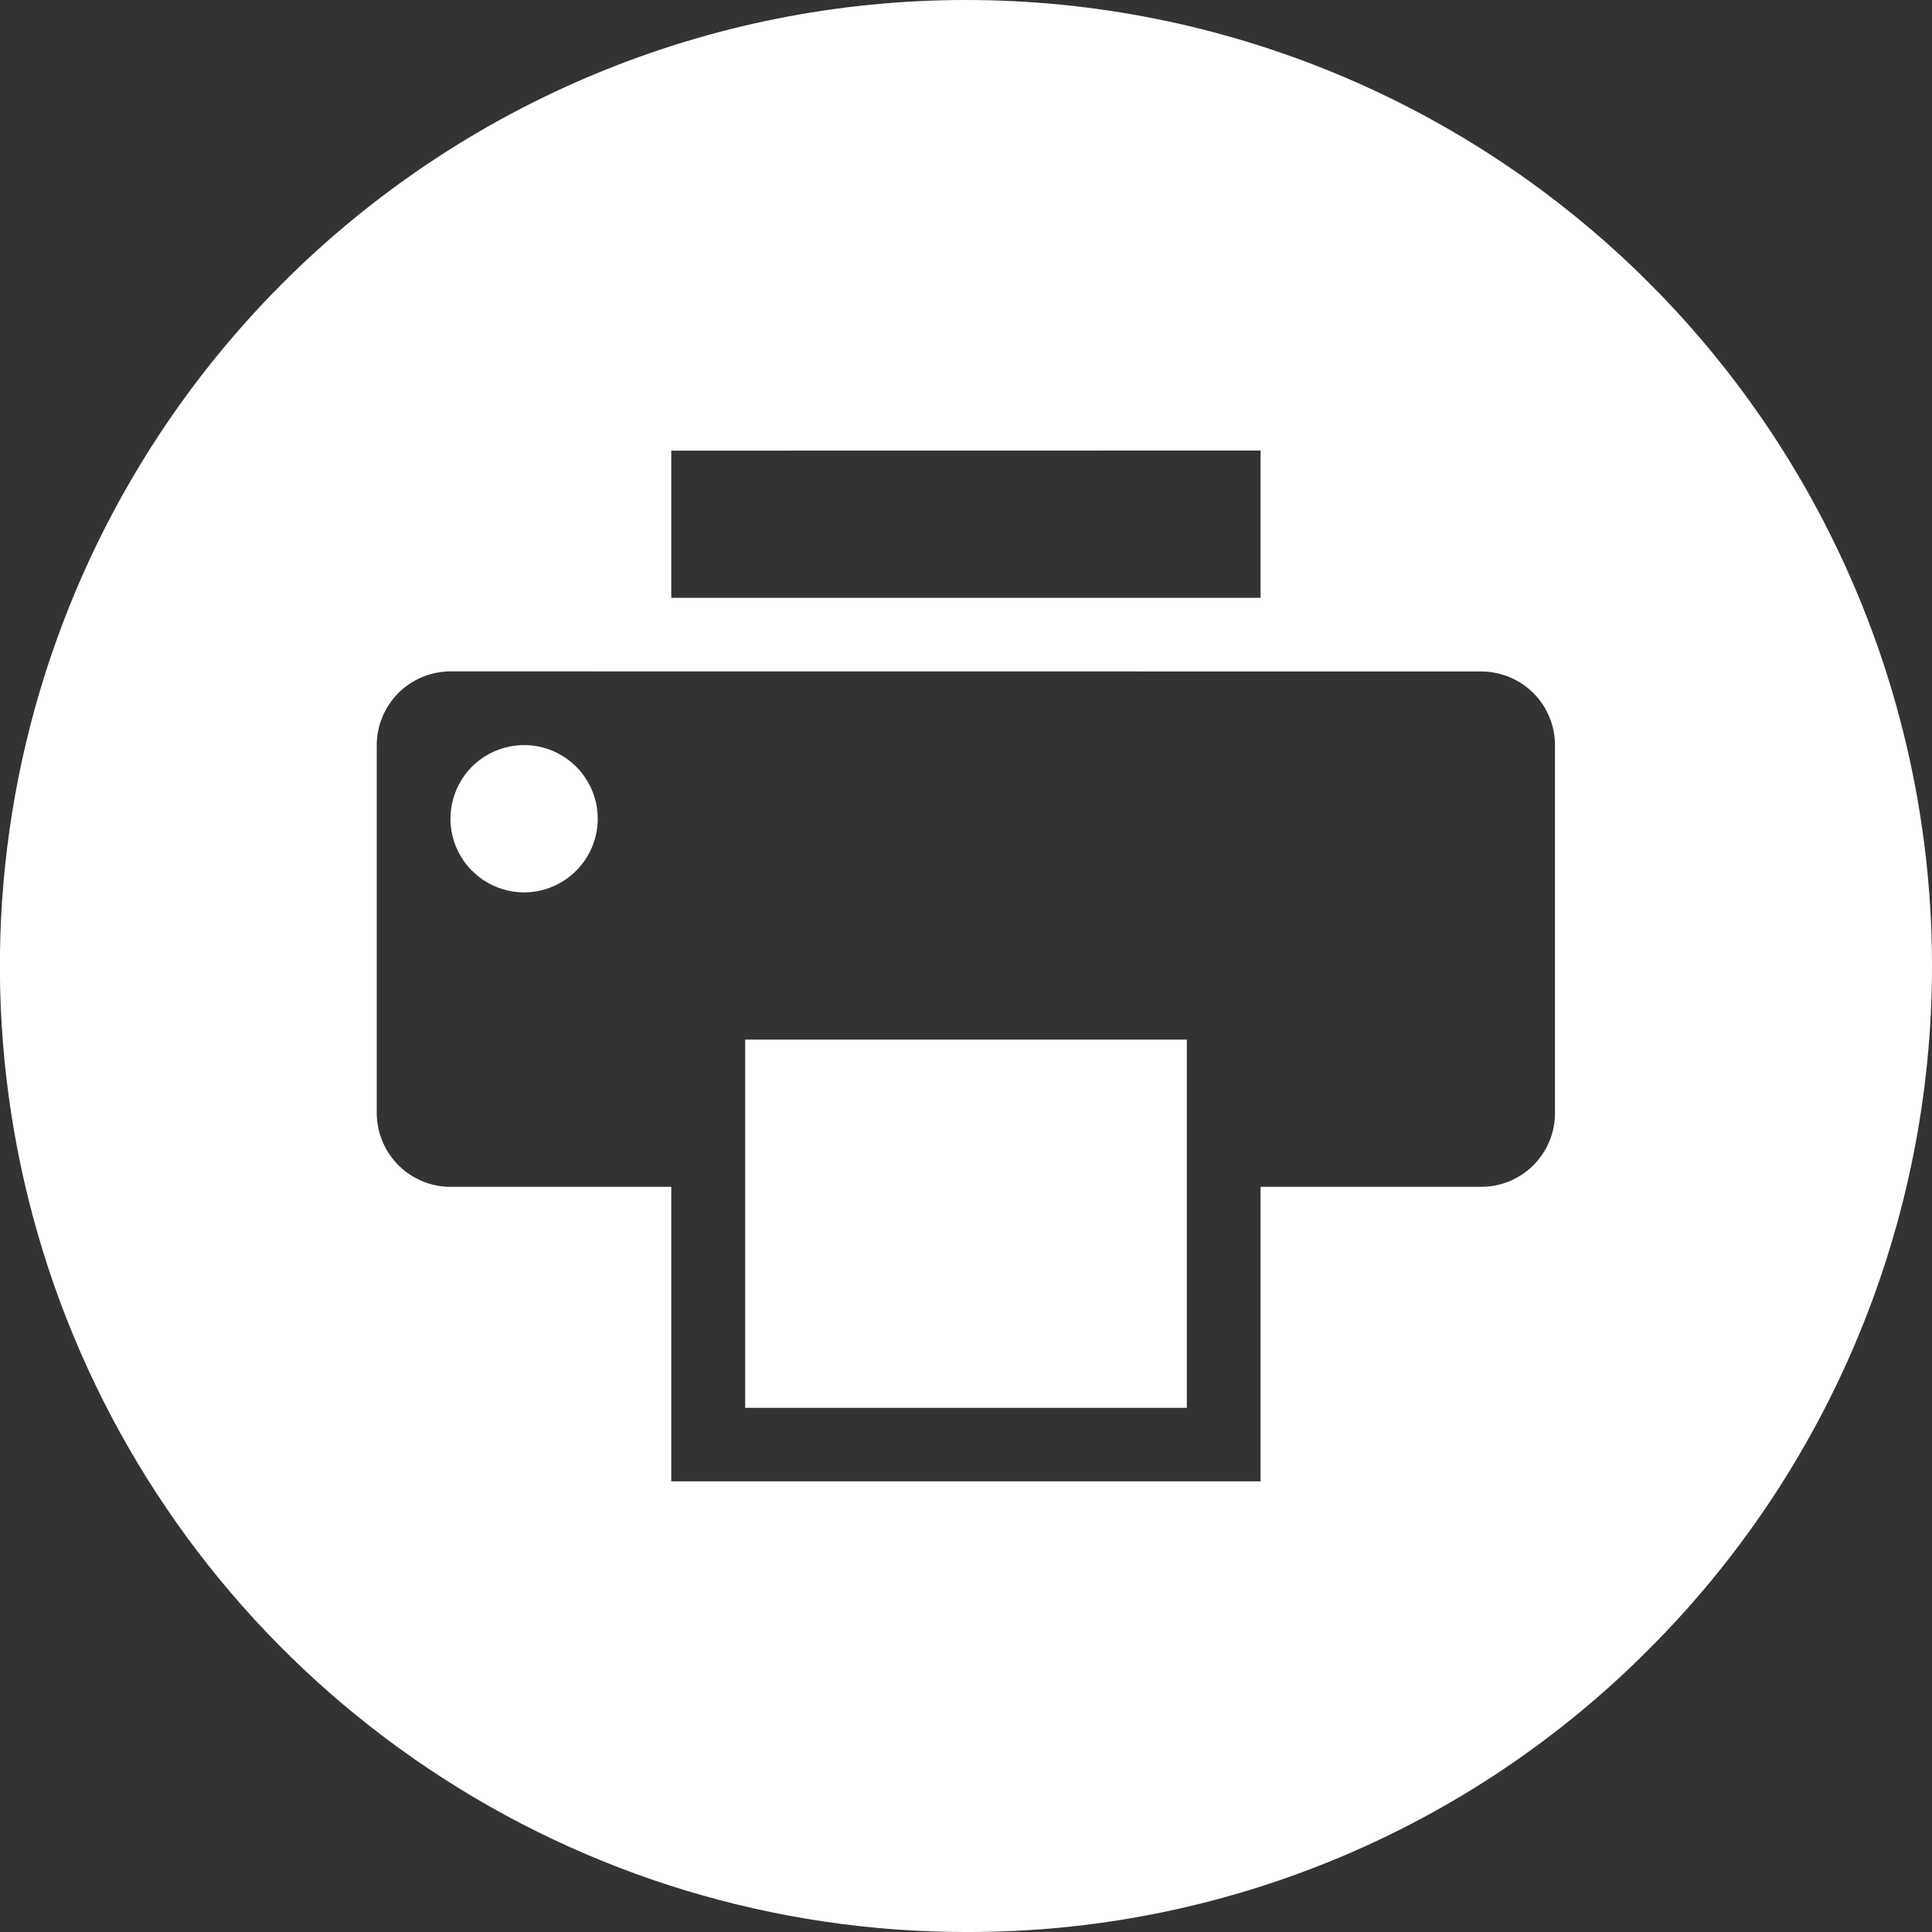 <svg width="20" height="20" viewBox="0 0 20 20" fill="none" xmlns="http://www.w3.org/2000/svg">
<rect x="0" y="0" width="20" height="20" fill="#333333" stroke="none"/>
<g clip-path="url(#clip0_1019_4065)">
<path d="M10 20C8.022 20 6.088 19.414 4.444 18.315C2.799 17.216 1.517 15.654 0.76 13.827C0.003 12 -0.195 9.989 0.191 8.049C0.577 6.109 1.53 4.327 2.928 2.929C4.804 1.053 7.347 -0 10 -0C12.652 -0 15.196 1.053 17.071 2.929C18.947 4.804 20 7.348 20 10C20 12.652 18.947 15.196 17.071 17.071C16.145 18.003 15.043 18.741 13.829 19.244C12.615 19.747 11.313 20.004 10 20ZM4.663 6.95C4.461 6.951 4.267 7.031 4.124 7.174C3.981 7.318 3.9 7.512 3.9 7.714V11.524C3.901 11.726 3.982 11.92 4.125 12.063C4.268 12.205 4.461 12.286 4.663 12.286H6.949V15.335H13.049V12.286H15.335C15.537 12.286 15.731 12.205 15.874 12.062C16.017 11.919 16.097 11.725 16.097 11.523V7.714C16.097 7.512 16.017 7.318 15.874 7.175C15.731 7.032 15.537 6.952 15.335 6.951L4.663 6.95ZM6.949 4.665V6.189H13.049V4.664L6.949 4.665ZM12.286 14.574H7.714V10.762H12.286V14.574ZM5.425 9.238C5.274 9.238 5.127 9.193 5.002 9.109C4.876 9.025 4.779 8.906 4.721 8.767C4.663 8.628 4.648 8.474 4.678 8.327C4.707 8.179 4.78 8.043 4.886 7.936C4.993 7.83 5.129 7.757 5.277 7.728C5.425 7.698 5.578 7.713 5.717 7.771C5.856 7.829 5.976 7.926 6.059 8.052C6.143 8.177 6.188 8.324 6.188 8.475C6.188 8.677 6.107 8.871 5.964 9.014C5.821 9.157 5.627 9.238 5.425 9.238V9.238Z" fill="white"/>
</g>
<defs>
<clipPath id="clip0_1019_4065">
<rect width="20" height="20" fill="white"/>
</clipPath>
</defs>
</svg>
